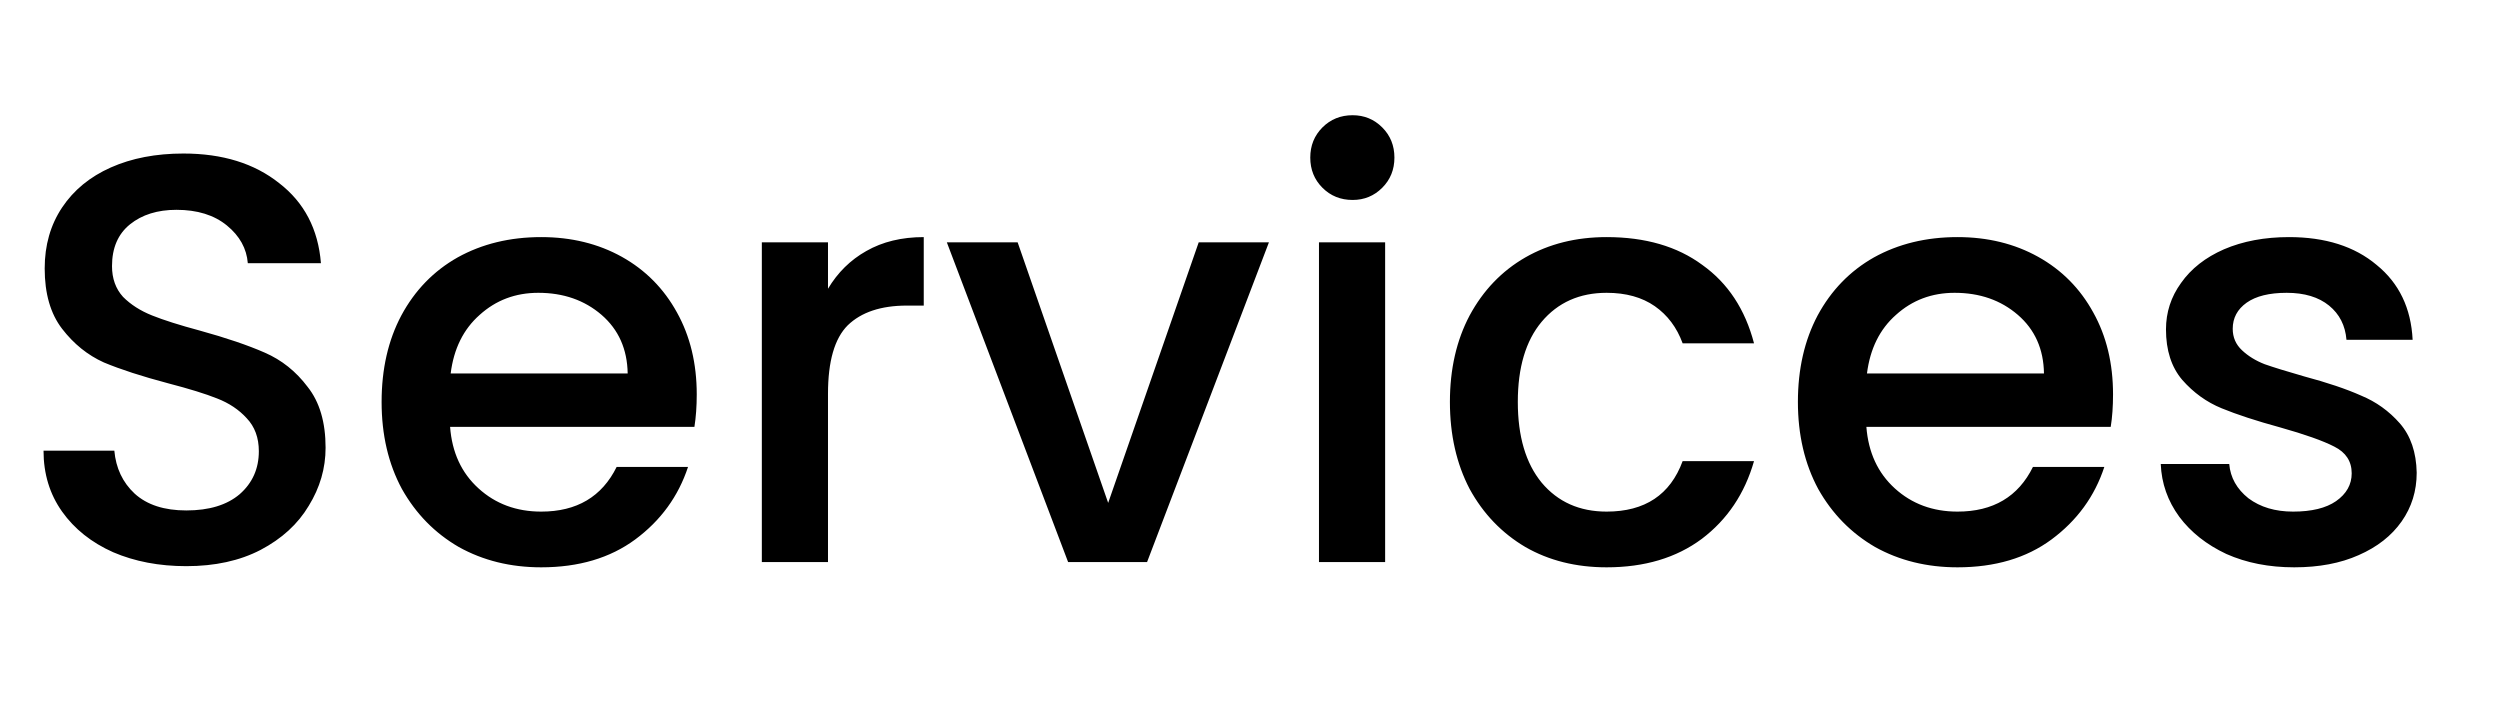<svg width="56" height="16" viewBox="0 0 56 16" fill="none" xmlns="http://www.w3.org/2000/svg">
<path d="M4.173 12.682C3.566 12.682 3.02 12.578 2.535 12.37C2.05 12.154 1.668 11.85 1.391 11.46C1.114 11.07 0.975 10.615 0.975 10.095H2.561C2.596 10.485 2.747 10.806 3.016 11.057C3.293 11.309 3.679 11.434 4.173 11.434C4.684 11.434 5.083 11.313 5.369 11.07C5.655 10.819 5.798 10.498 5.798 10.108C5.798 9.805 5.707 9.558 5.525 9.367C5.352 9.177 5.131 9.029 4.862 8.925C4.602 8.821 4.238 8.709 3.77 8.587C3.181 8.431 2.7 8.275 2.327 8.119C1.963 7.955 1.651 7.703 1.391 7.365C1.131 7.027 1.001 6.577 1.001 6.013C1.001 5.493 1.131 5.038 1.391 4.648C1.651 4.258 2.015 3.959 2.483 3.751C2.951 3.543 3.493 3.439 4.108 3.439C4.983 3.439 5.698 3.66 6.253 4.102C6.816 4.536 7.128 5.134 7.189 5.896H5.551C5.525 5.567 5.369 5.285 5.083 5.051C4.797 4.817 4.42 4.7 3.952 4.7C3.527 4.7 3.181 4.809 2.912 5.025C2.643 5.242 2.509 5.554 2.509 5.961C2.509 6.239 2.591 6.468 2.756 6.65C2.929 6.824 3.146 6.962 3.406 7.066C3.666 7.17 4.021 7.283 4.472 7.404C5.07 7.569 5.555 7.734 5.928 7.898C6.309 8.063 6.63 8.319 6.89 8.665C7.159 9.003 7.293 9.458 7.293 10.03C7.293 10.49 7.167 10.923 6.916 11.33C6.673 11.738 6.314 12.067 5.837 12.318C5.369 12.561 4.814 12.682 4.173 12.682ZM15.607 8.834C15.607 9.103 15.589 9.346 15.555 9.562H10.082C10.125 10.134 10.337 10.594 10.719 10.94C11.1 11.287 11.568 11.46 12.123 11.46C12.92 11.46 13.483 11.127 13.813 10.459H15.412C15.195 11.118 14.801 11.66 14.229 12.084C13.665 12.5 12.963 12.708 12.123 12.708C11.438 12.708 10.823 12.557 10.277 12.253C9.739 11.941 9.315 11.508 9.003 10.953C8.699 10.39 8.548 9.74 8.548 9.003C8.548 8.267 8.695 7.621 8.99 7.066C9.293 6.503 9.713 6.07 10.251 5.766C10.797 5.463 11.421 5.311 12.123 5.311C12.799 5.311 13.401 5.459 13.93 5.753C14.458 6.048 14.87 6.464 15.165 7.001C15.459 7.53 15.607 8.141 15.607 8.834ZM14.06 8.366C14.051 7.82 13.856 7.383 13.475 7.053C13.093 6.724 12.621 6.559 12.058 6.559C11.546 6.559 11.109 6.724 10.745 7.053C10.381 7.374 10.164 7.812 10.095 8.366H14.06ZM18.547 6.468C18.764 6.104 19.05 5.823 19.405 5.623C19.769 5.415 20.198 5.311 20.692 5.311V6.845H20.315C19.734 6.845 19.292 6.993 18.989 7.287C18.694 7.582 18.547 8.093 18.547 8.821V12.591H17.065V5.428H18.547V6.468ZM24.823 11.265L26.851 5.428H28.424L25.694 12.591H23.926L21.209 5.428H22.795L24.823 11.265ZM30.299 4.479C30.03 4.479 29.805 4.388 29.623 4.206C29.441 4.024 29.35 3.799 29.35 3.53C29.35 3.262 29.441 3.036 29.623 2.854C29.805 2.672 30.03 2.581 30.299 2.581C30.559 2.581 30.78 2.672 30.962 2.854C31.144 3.036 31.235 3.262 31.235 3.53C31.235 3.799 31.144 4.024 30.962 4.206C30.78 4.388 30.559 4.479 30.299 4.479ZM31.027 5.428V12.591H29.545V5.428H31.027ZM32.478 9.003C32.478 8.267 32.626 7.621 32.92 7.066C33.224 6.503 33.64 6.07 34.168 5.766C34.697 5.463 35.304 5.311 35.988 5.311C36.855 5.311 37.57 5.519 38.133 5.935C38.705 6.343 39.091 6.928 39.29 7.69H37.691C37.561 7.335 37.353 7.058 37.067 6.858C36.781 6.659 36.422 6.559 35.988 6.559C35.382 6.559 34.896 6.776 34.532 7.209C34.177 7.634 33.999 8.232 33.999 9.003C33.999 9.775 34.177 10.377 34.532 10.81C34.896 11.244 35.382 11.46 35.988 11.46C36.846 11.46 37.414 11.083 37.691 10.329H39.29C39.082 11.057 38.692 11.638 38.12 12.071C37.548 12.496 36.838 12.708 35.988 12.708C35.304 12.708 34.697 12.557 34.168 12.253C33.64 11.941 33.224 11.508 32.92 10.953C32.626 10.39 32.478 9.74 32.478 9.003ZM47.332 8.834C47.332 9.103 47.315 9.346 47.28 9.562H41.807C41.851 10.134 42.063 10.594 42.444 10.94C42.826 11.287 43.294 11.46 43.848 11.46C44.646 11.46 45.209 11.127 45.538 10.459H47.137C46.921 11.118 46.526 11.66 45.954 12.084C45.391 12.5 44.689 12.708 43.848 12.708C43.164 12.708 42.548 12.557 42.002 12.253C41.465 11.941 41.04 11.508 40.728 10.953C40.425 10.39 40.273 9.74 40.273 9.003C40.273 8.267 40.421 7.621 40.715 7.066C41.019 6.503 41.439 6.07 41.976 5.766C42.522 5.463 43.146 5.311 43.848 5.311C44.524 5.311 45.127 5.459 45.655 5.753C46.184 6.048 46.596 6.464 46.89 7.001C47.185 7.53 47.332 8.141 47.332 8.834ZM45.785 8.366C45.777 7.82 45.582 7.383 45.2 7.053C44.819 6.724 44.347 6.559 43.783 6.559C43.272 6.559 42.834 6.724 42.47 7.053C42.106 7.374 41.89 7.812 41.82 8.366H45.785ZM51.391 12.708C50.827 12.708 50.32 12.609 49.87 12.409C49.428 12.201 49.077 11.924 48.817 11.577C48.557 11.222 48.418 10.828 48.401 10.394H49.935C49.961 10.698 50.104 10.953 50.364 11.161C50.632 11.361 50.966 11.46 51.365 11.46C51.781 11.46 52.101 11.382 52.327 11.226C52.561 11.062 52.678 10.854 52.678 10.602C52.678 10.334 52.548 10.134 52.288 10.004C52.036 9.874 51.633 9.731 51.079 9.575C50.541 9.428 50.104 9.285 49.766 9.146C49.428 9.008 49.133 8.795 48.882 8.509C48.639 8.223 48.518 7.846 48.518 7.378C48.518 6.997 48.63 6.65 48.856 6.338C49.081 6.018 49.402 5.766 49.818 5.584C50.242 5.402 50.728 5.311 51.274 5.311C52.088 5.311 52.743 5.519 53.237 5.935C53.739 6.343 54.008 6.902 54.043 7.612H52.561C52.535 7.292 52.405 7.036 52.171 6.845C51.937 6.655 51.62 6.559 51.222 6.559C50.832 6.559 50.533 6.633 50.325 6.78C50.117 6.928 50.013 7.123 50.013 7.365C50.013 7.556 50.082 7.716 50.221 7.846C50.359 7.976 50.528 8.08 50.728 8.158C50.927 8.228 51.222 8.319 51.612 8.431C52.132 8.57 52.556 8.713 52.886 8.86C53.224 8.999 53.514 9.207 53.757 9.484C53.999 9.762 54.125 10.13 54.134 10.589C54.134 10.997 54.021 11.361 53.796 11.681C53.57 12.002 53.25 12.253 52.834 12.435C52.426 12.617 51.945 12.708 51.391 12.708Z" fill="black"/>
</svg>
